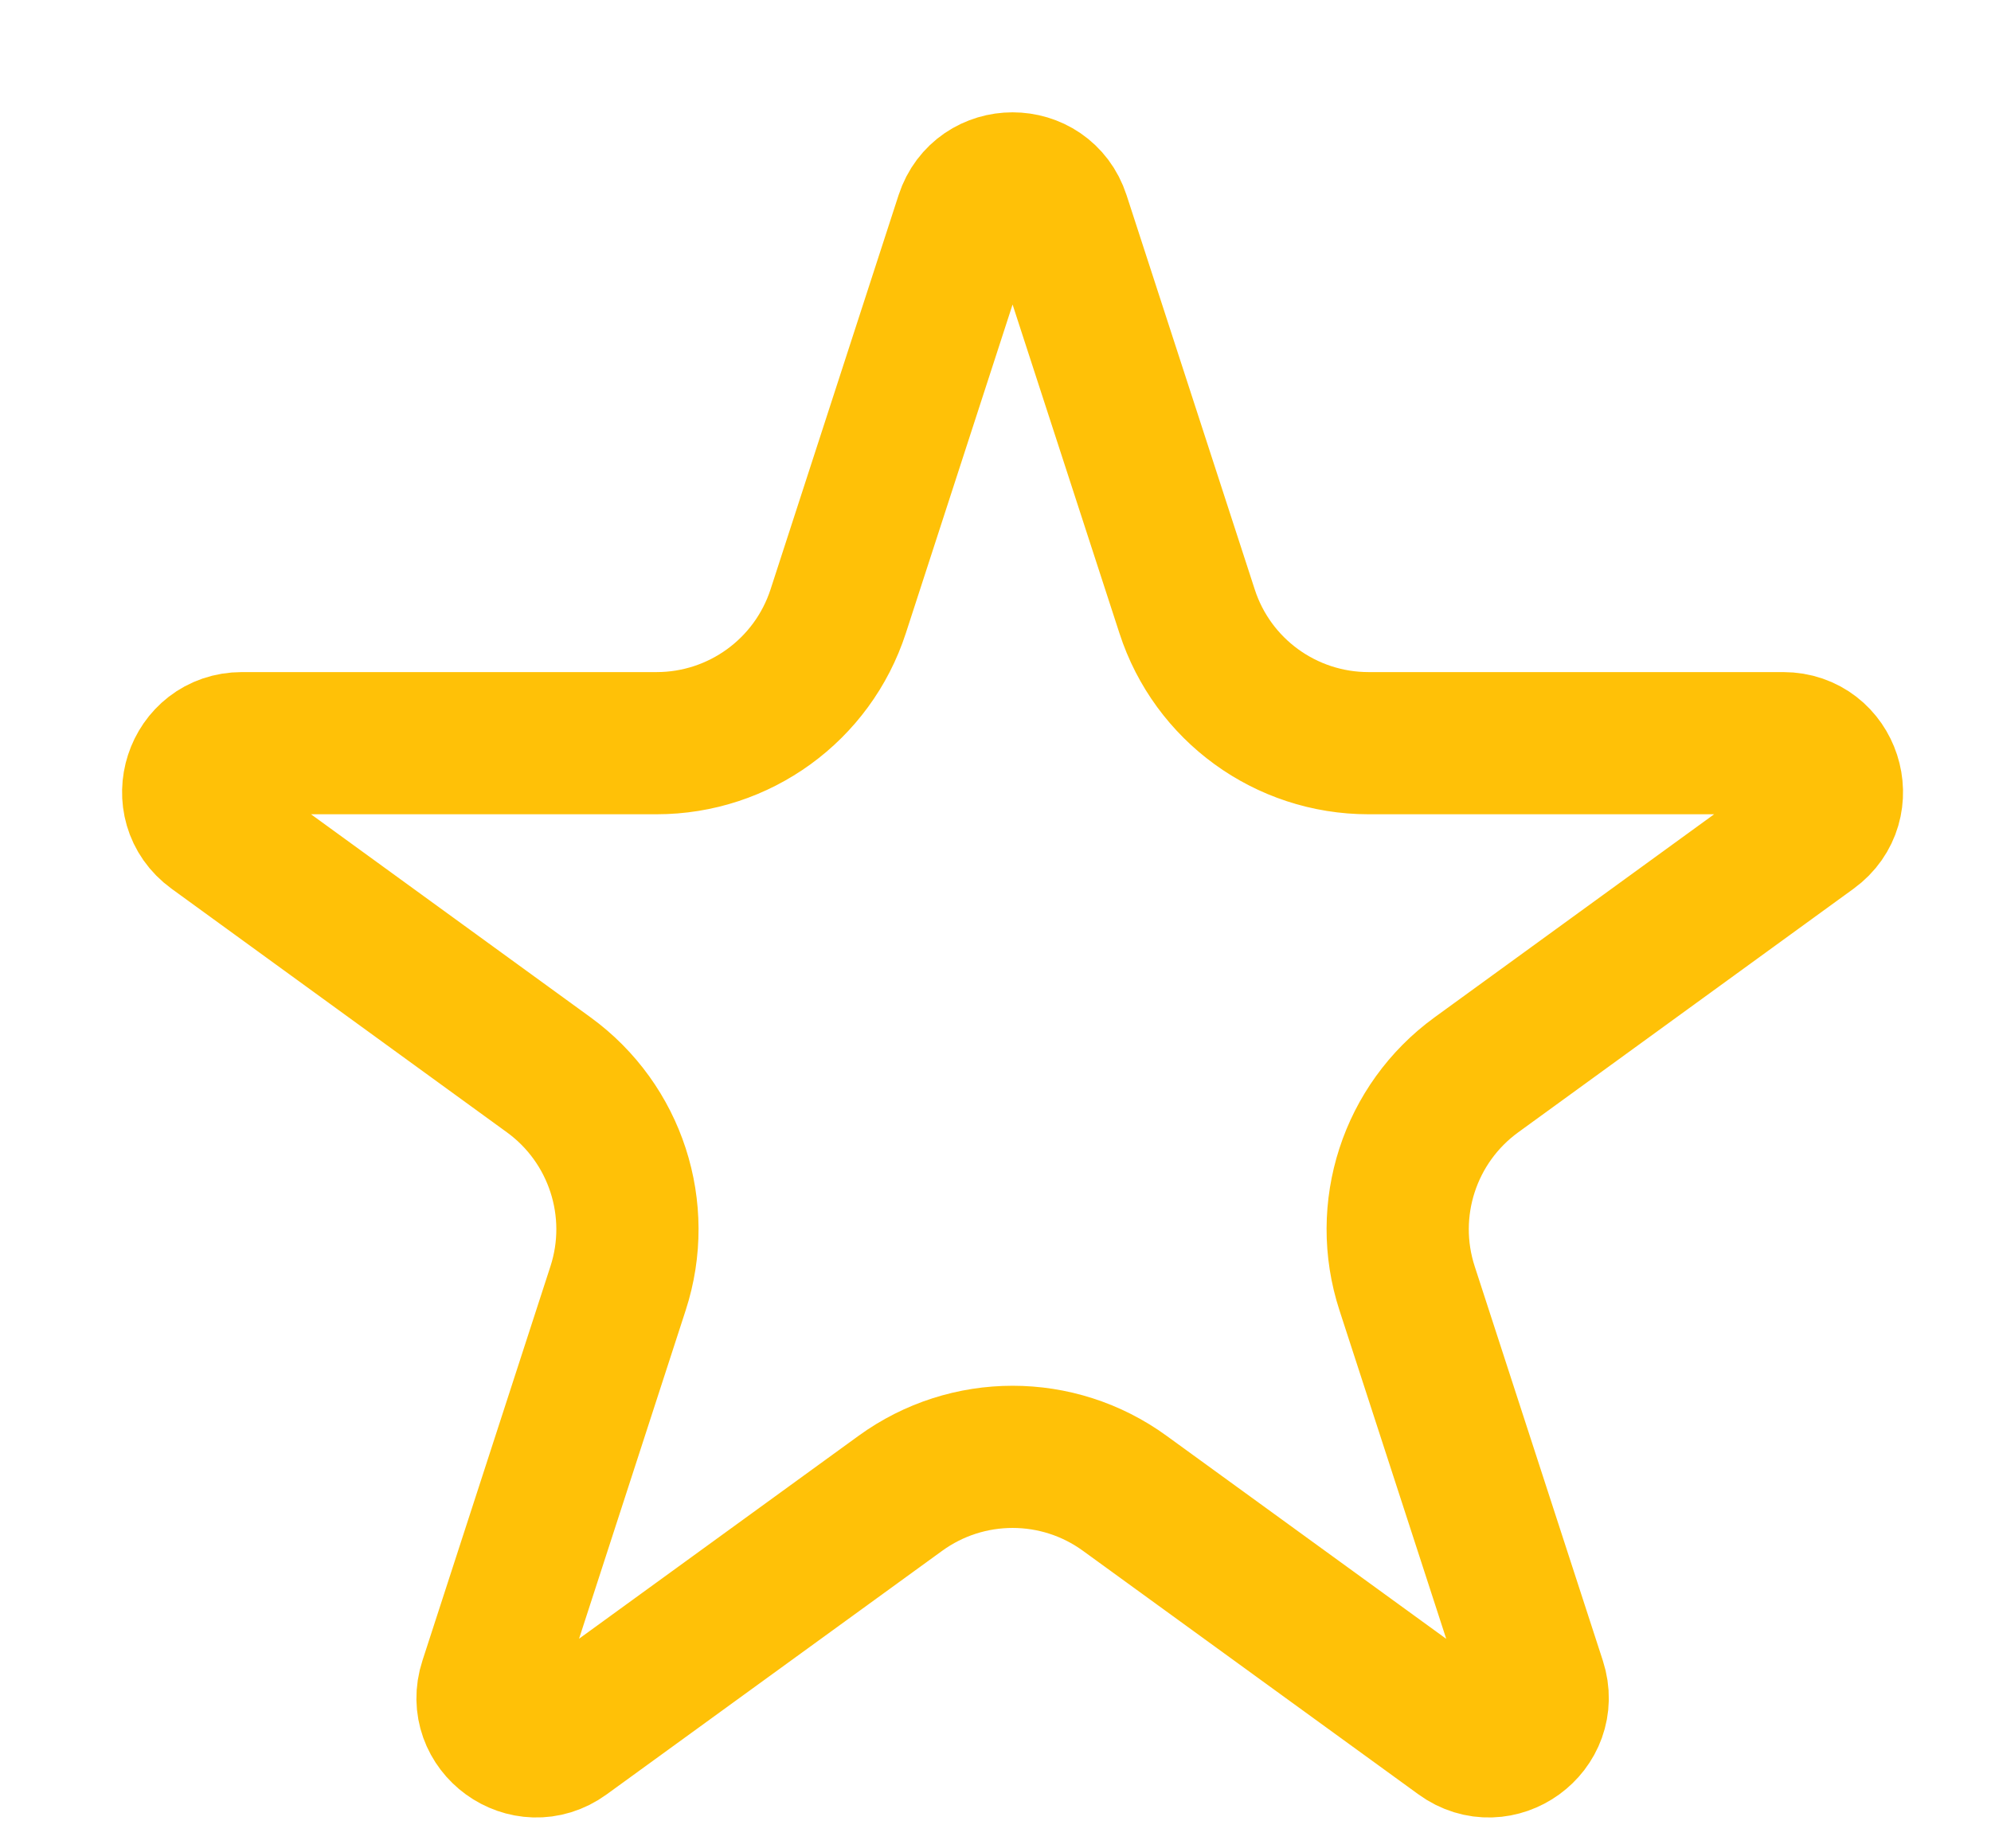 <svg width="14" height="13" viewBox="0 0 14 13" fill="none" xmlns="http://www.w3.org/2000/svg">
<path d="M6.794 1.527C6.897 1.211 7.343 1.211 7.446 1.527L8.347 4.299C8.526 4.853 9.042 5.227 9.623 5.227H12.539C12.87 5.227 13.008 5.651 12.74 5.846L10.381 7.56C9.911 7.902 9.714 8.508 9.894 9.061L10.795 11.834C10.897 12.149 10.536 12.411 10.268 12.216L7.909 10.503C7.439 10.161 6.802 10.161 6.331 10.503L3.972 12.216C3.704 12.411 3.343 12.149 3.446 11.834L4.346 9.061C4.526 8.508 4.329 7.902 3.859 7.56L1.5 5.846C1.232 5.651 1.37 5.227 1.701 5.227H4.617C5.198 5.227 5.714 4.853 5.894 4.299L6.794 1.527Z" stroke="#FFC107"/>
</svg>
